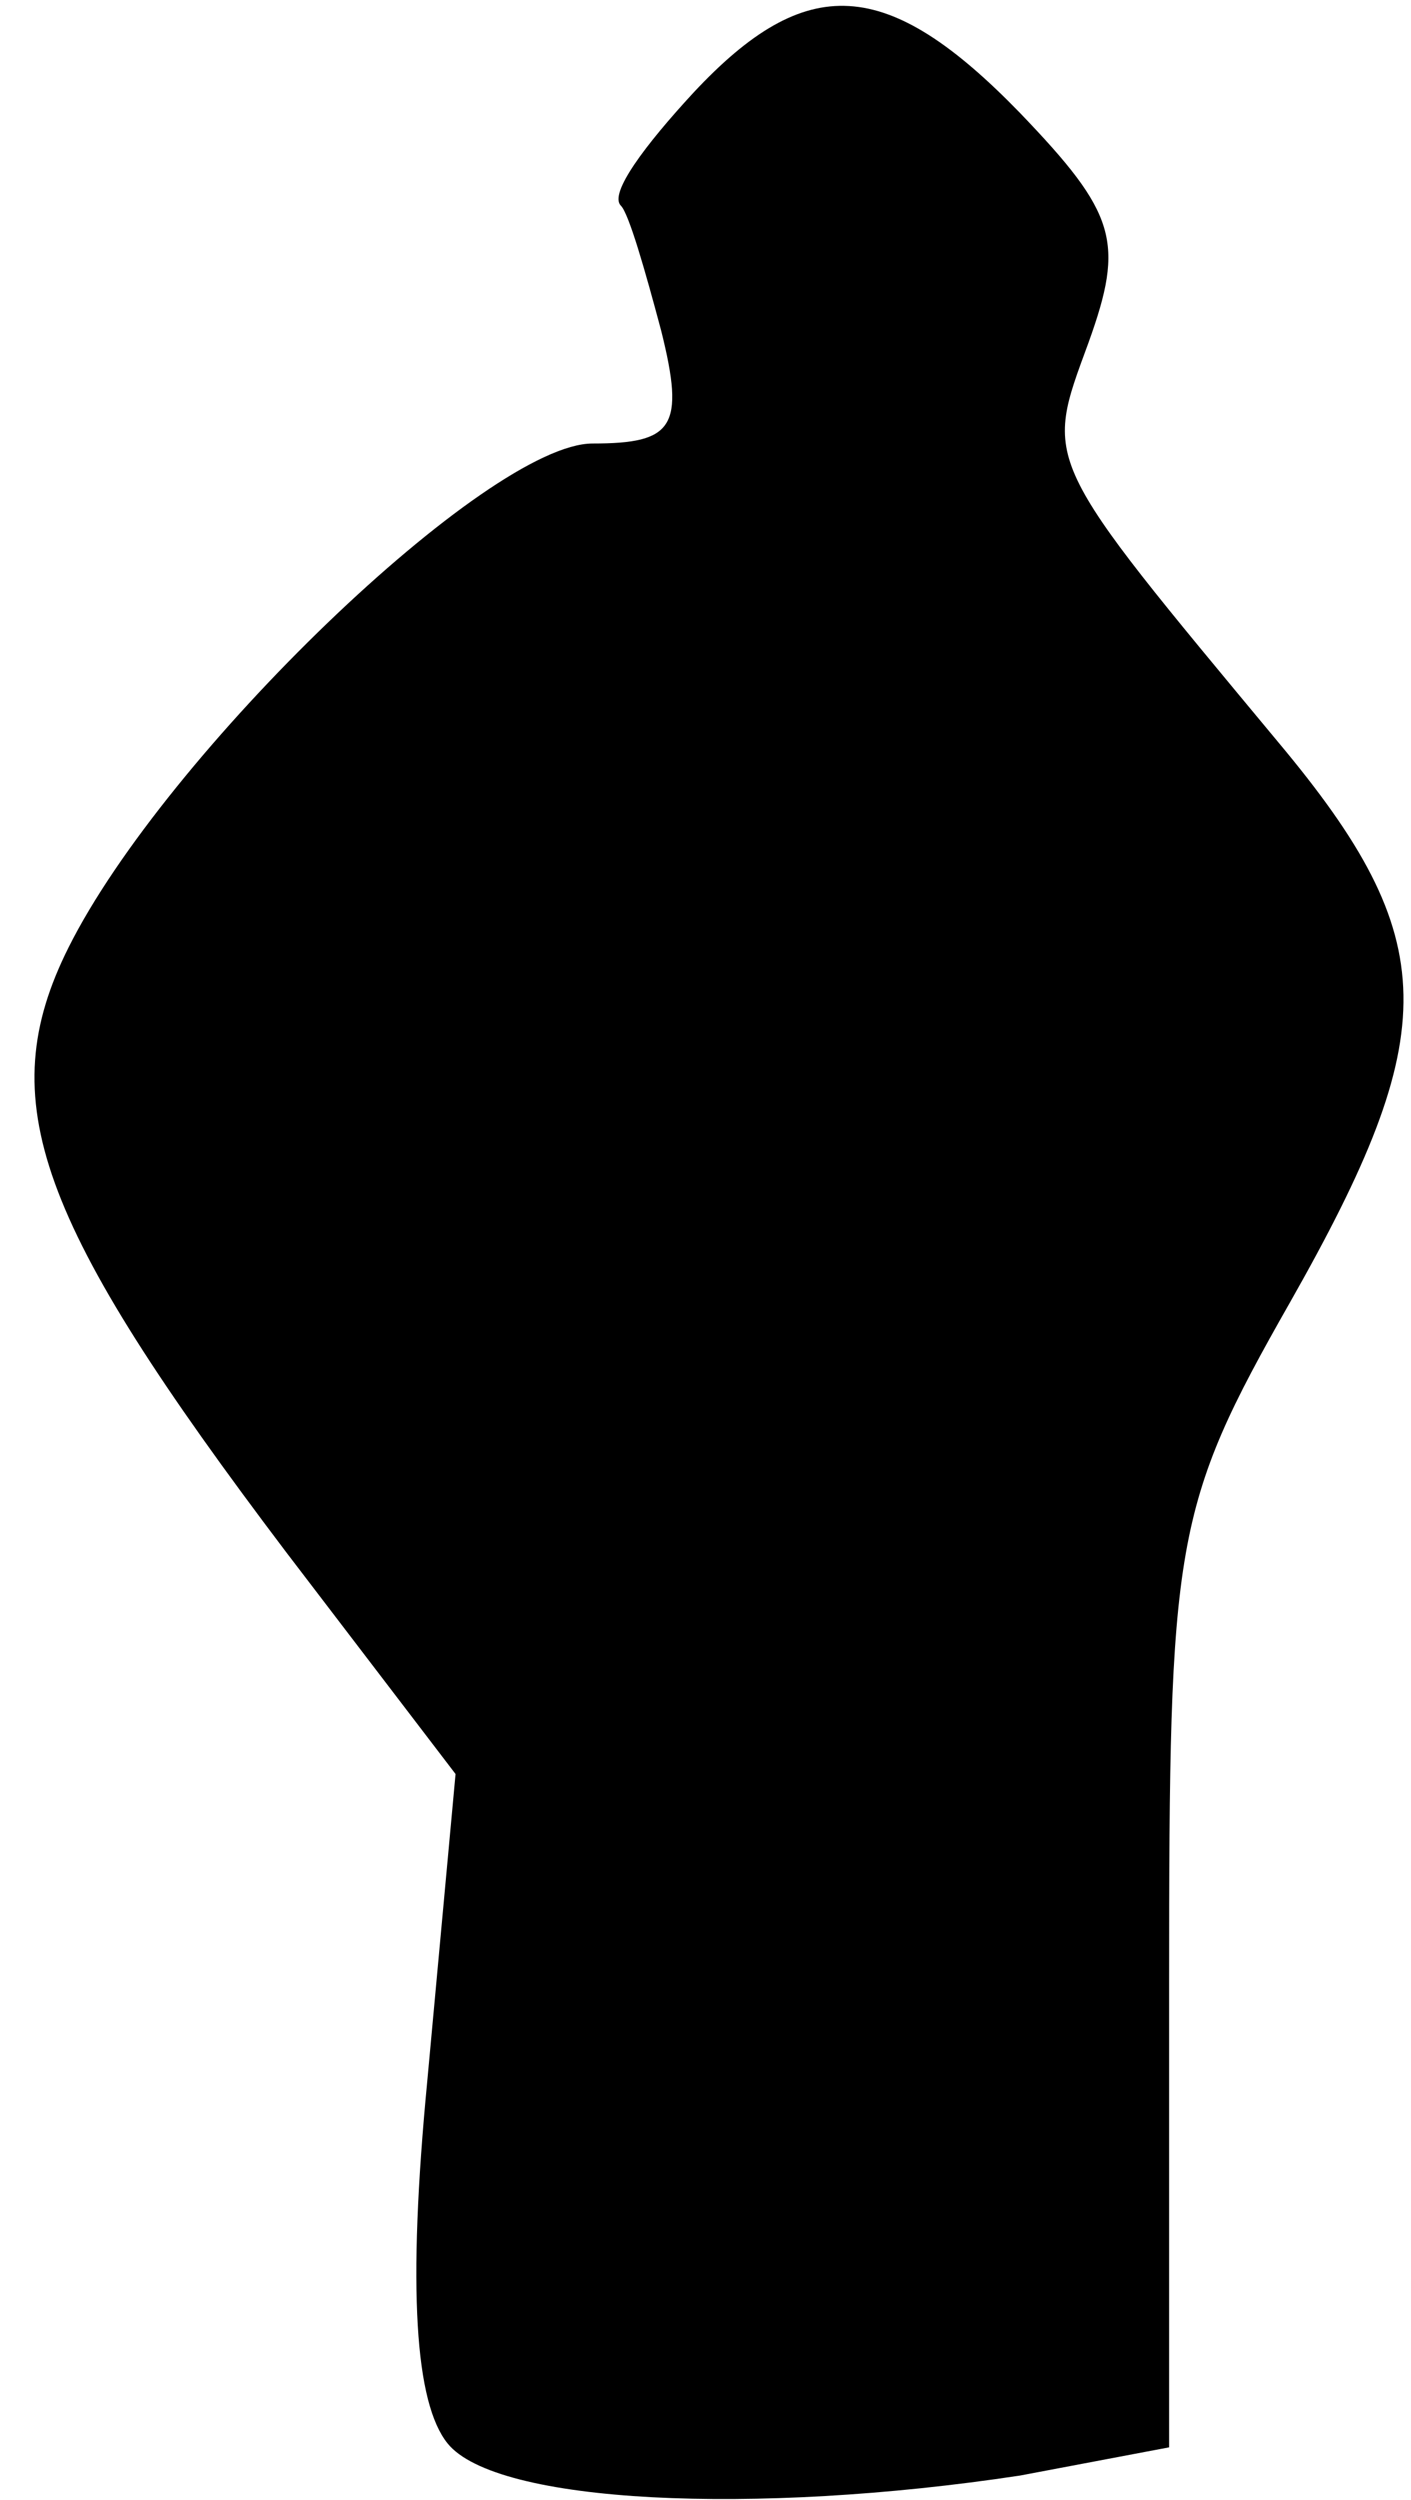 <?xml version="1.0" standalone="no"?>
<!DOCTYPE svg PUBLIC "-//W3C//DTD SVG 20010904//EN"
 "http://www.w3.org/TR/2001/REC-SVG-20010904/DTD/svg10.dtd">
<svg version="1.0" xmlns="http://www.w3.org/2000/svg"
 width="35pt" height="62pt" viewBox="0 0 35 62"
 preserveAspectRatio="xMidYMid meet">
<g transform="translate(0,62) scale(0.1,-0.1)"
fill="#000000" stroke="none">
<path fill="#000000" stroke="none" d="M172 597 c-12 -13 -21 -25 -18 -28 2
-2 6 -16 10 -31 6 -24 3 -28 -17 -28 -26 0 -106 -77 -130 -125 -19 -38 -8 -68
54 -150 l42 -55 -7 -76 c-5 -52 -3 -80 5 -90 12 -15 76 -18 142 -8 l37 7 0
115 c0 110 1 118 30 169 38 67 38 90 -3 139 -59 71 -58 69 -47 99 9 25 7 32
-17 57 -33 34 -53 35 -81 5z"/>
</g>
</svg>
